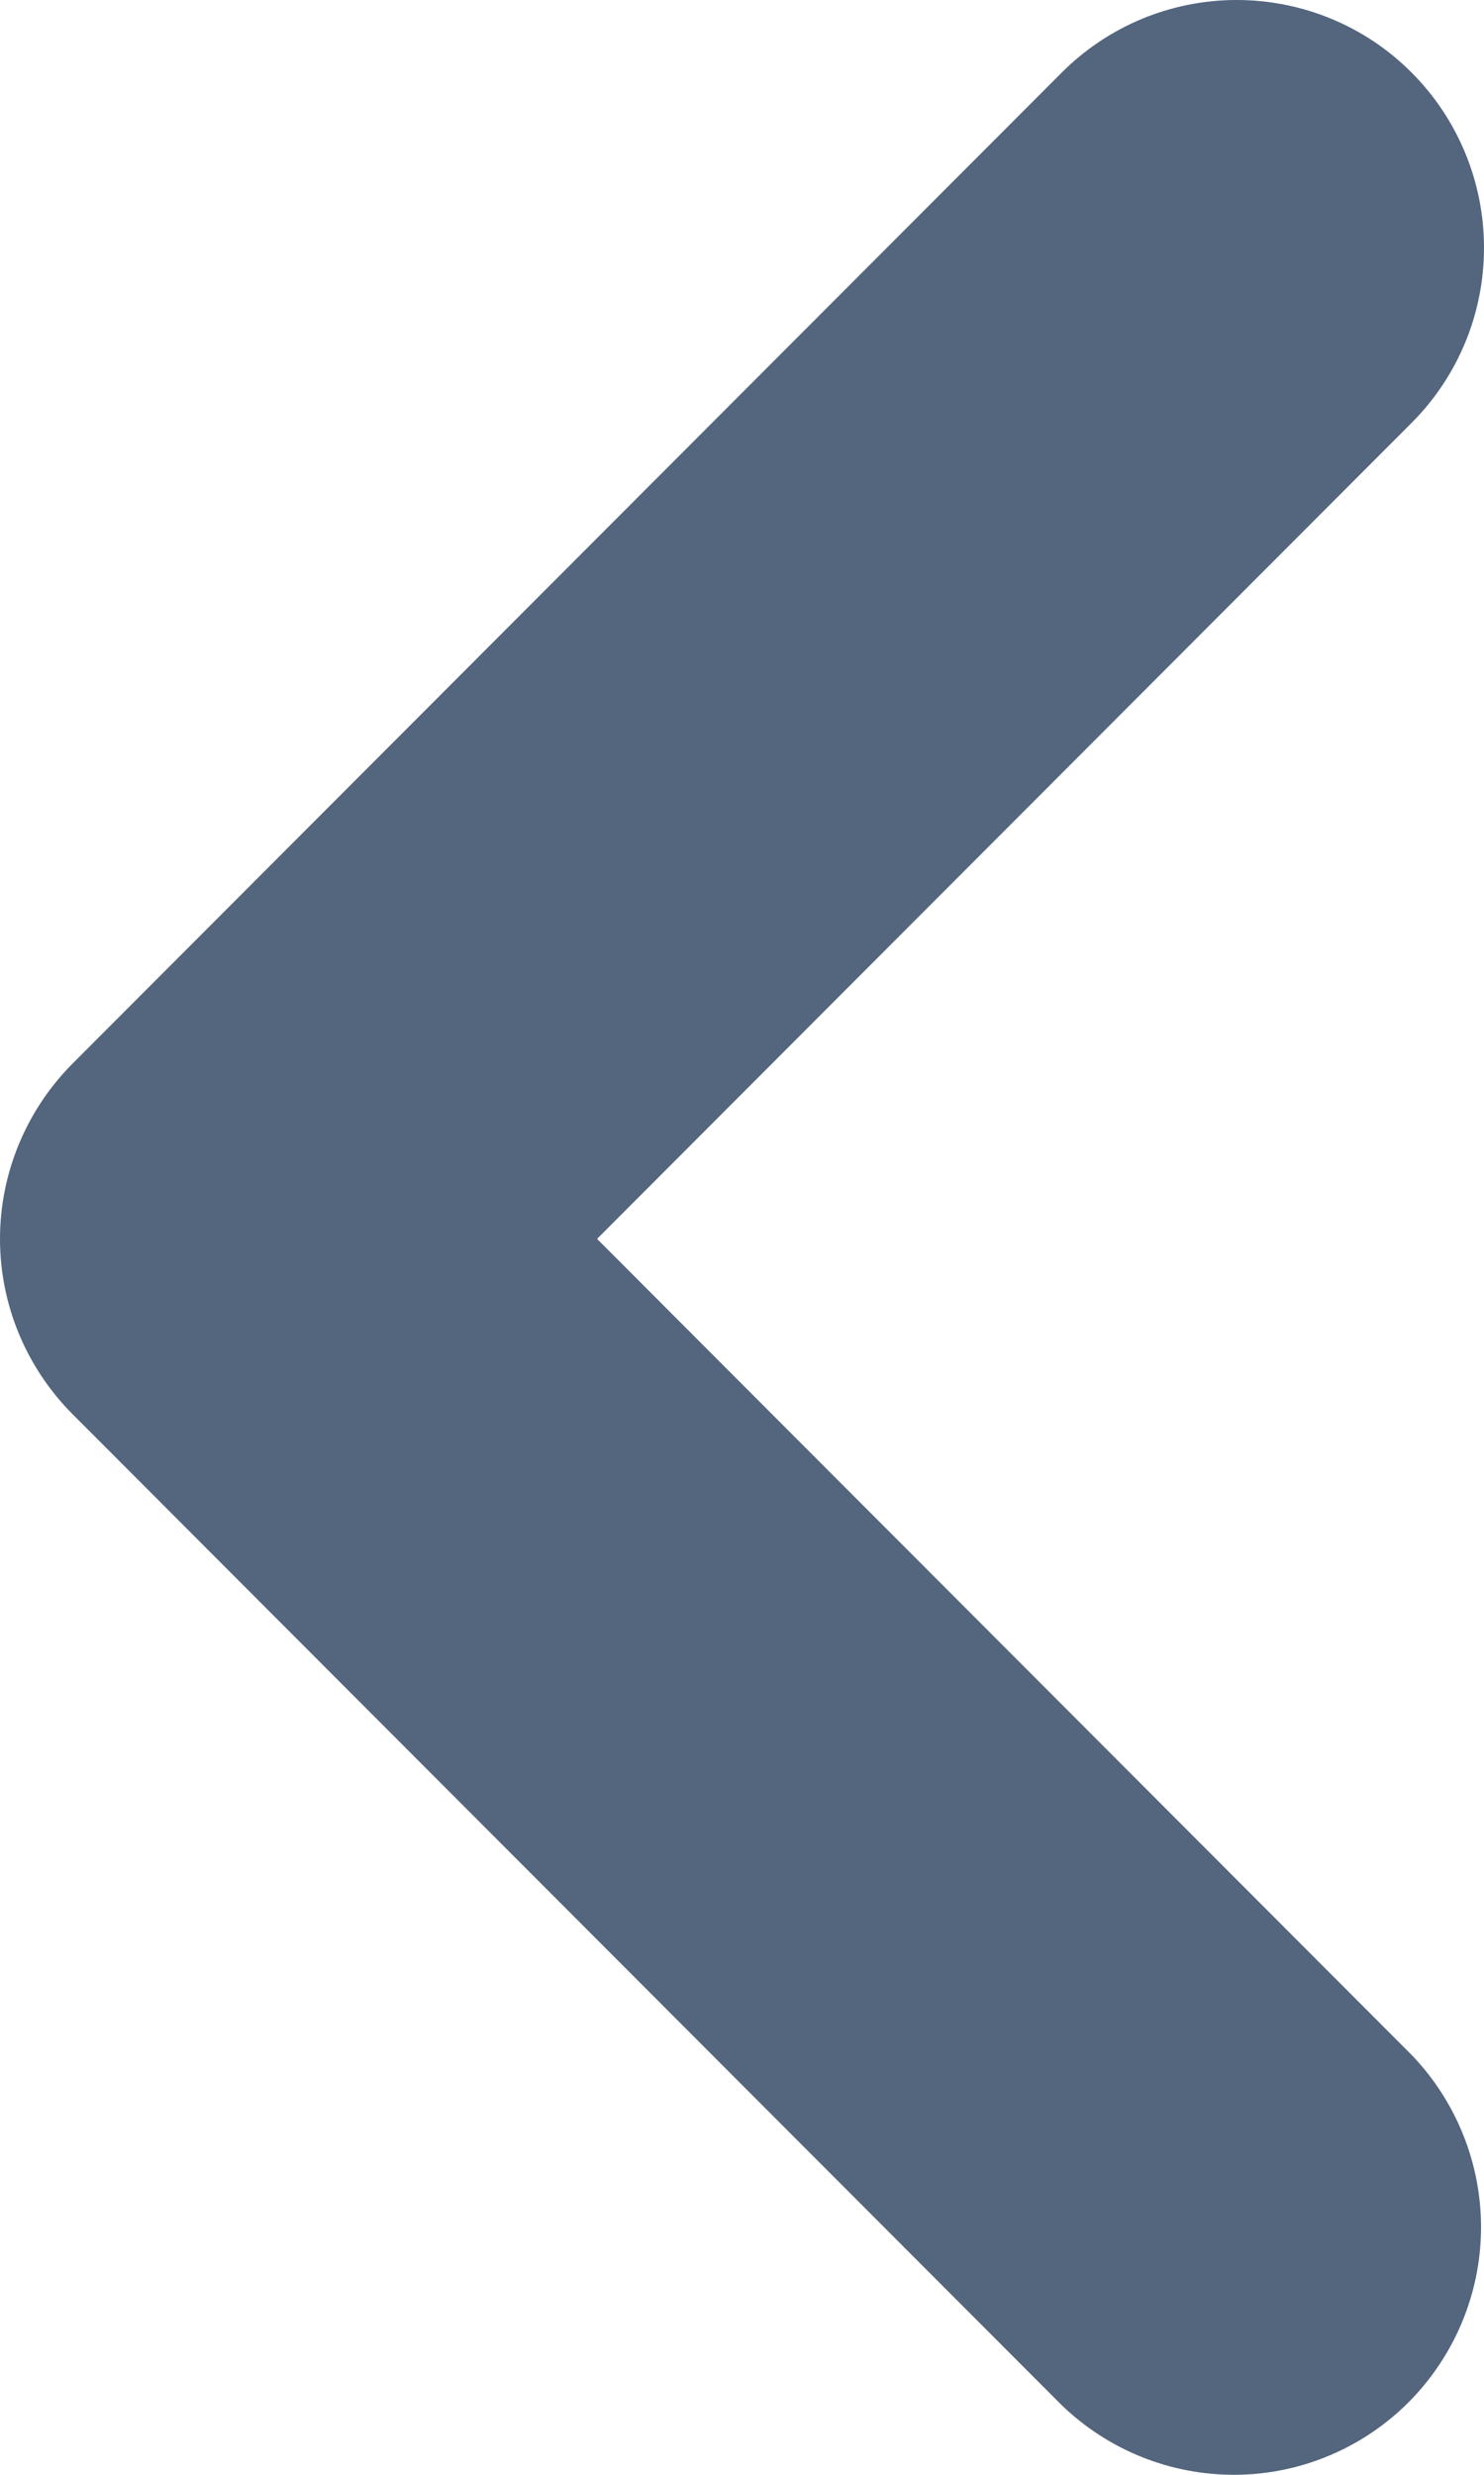 <svg width="6" height="10" viewBox="0 0 6 10" fill="none" xmlns="http://www.w3.org/2000/svg">
<path fill-rule="evenodd" clip-rule="evenodd" d="M5.707 0.293C5.895 0.481 6 0.736 6 1.001C6 1.267 5.895 1.521 5.707 1.709L2.414 5.006L5.707 8.303C5.889 8.492 5.99 8.745 5.988 9.007C5.986 9.27 5.88 9.521 5.695 9.707C5.51 9.892 5.259 9.998 4.997 10C4.734 10.002 4.482 9.901 4.293 9.719L0.293 5.714C0.106 5.526 0 5.272 0 5.006C0 4.741 0.106 4.486 0.293 4.298L4.293 0.293C4.481 0.105 4.735 1.10585e-07 5 8.74041e-08C5.265 6.42227e-08 5.52 0.105 5.707 0.293Z" fill="#54657E"/>
</svg>

